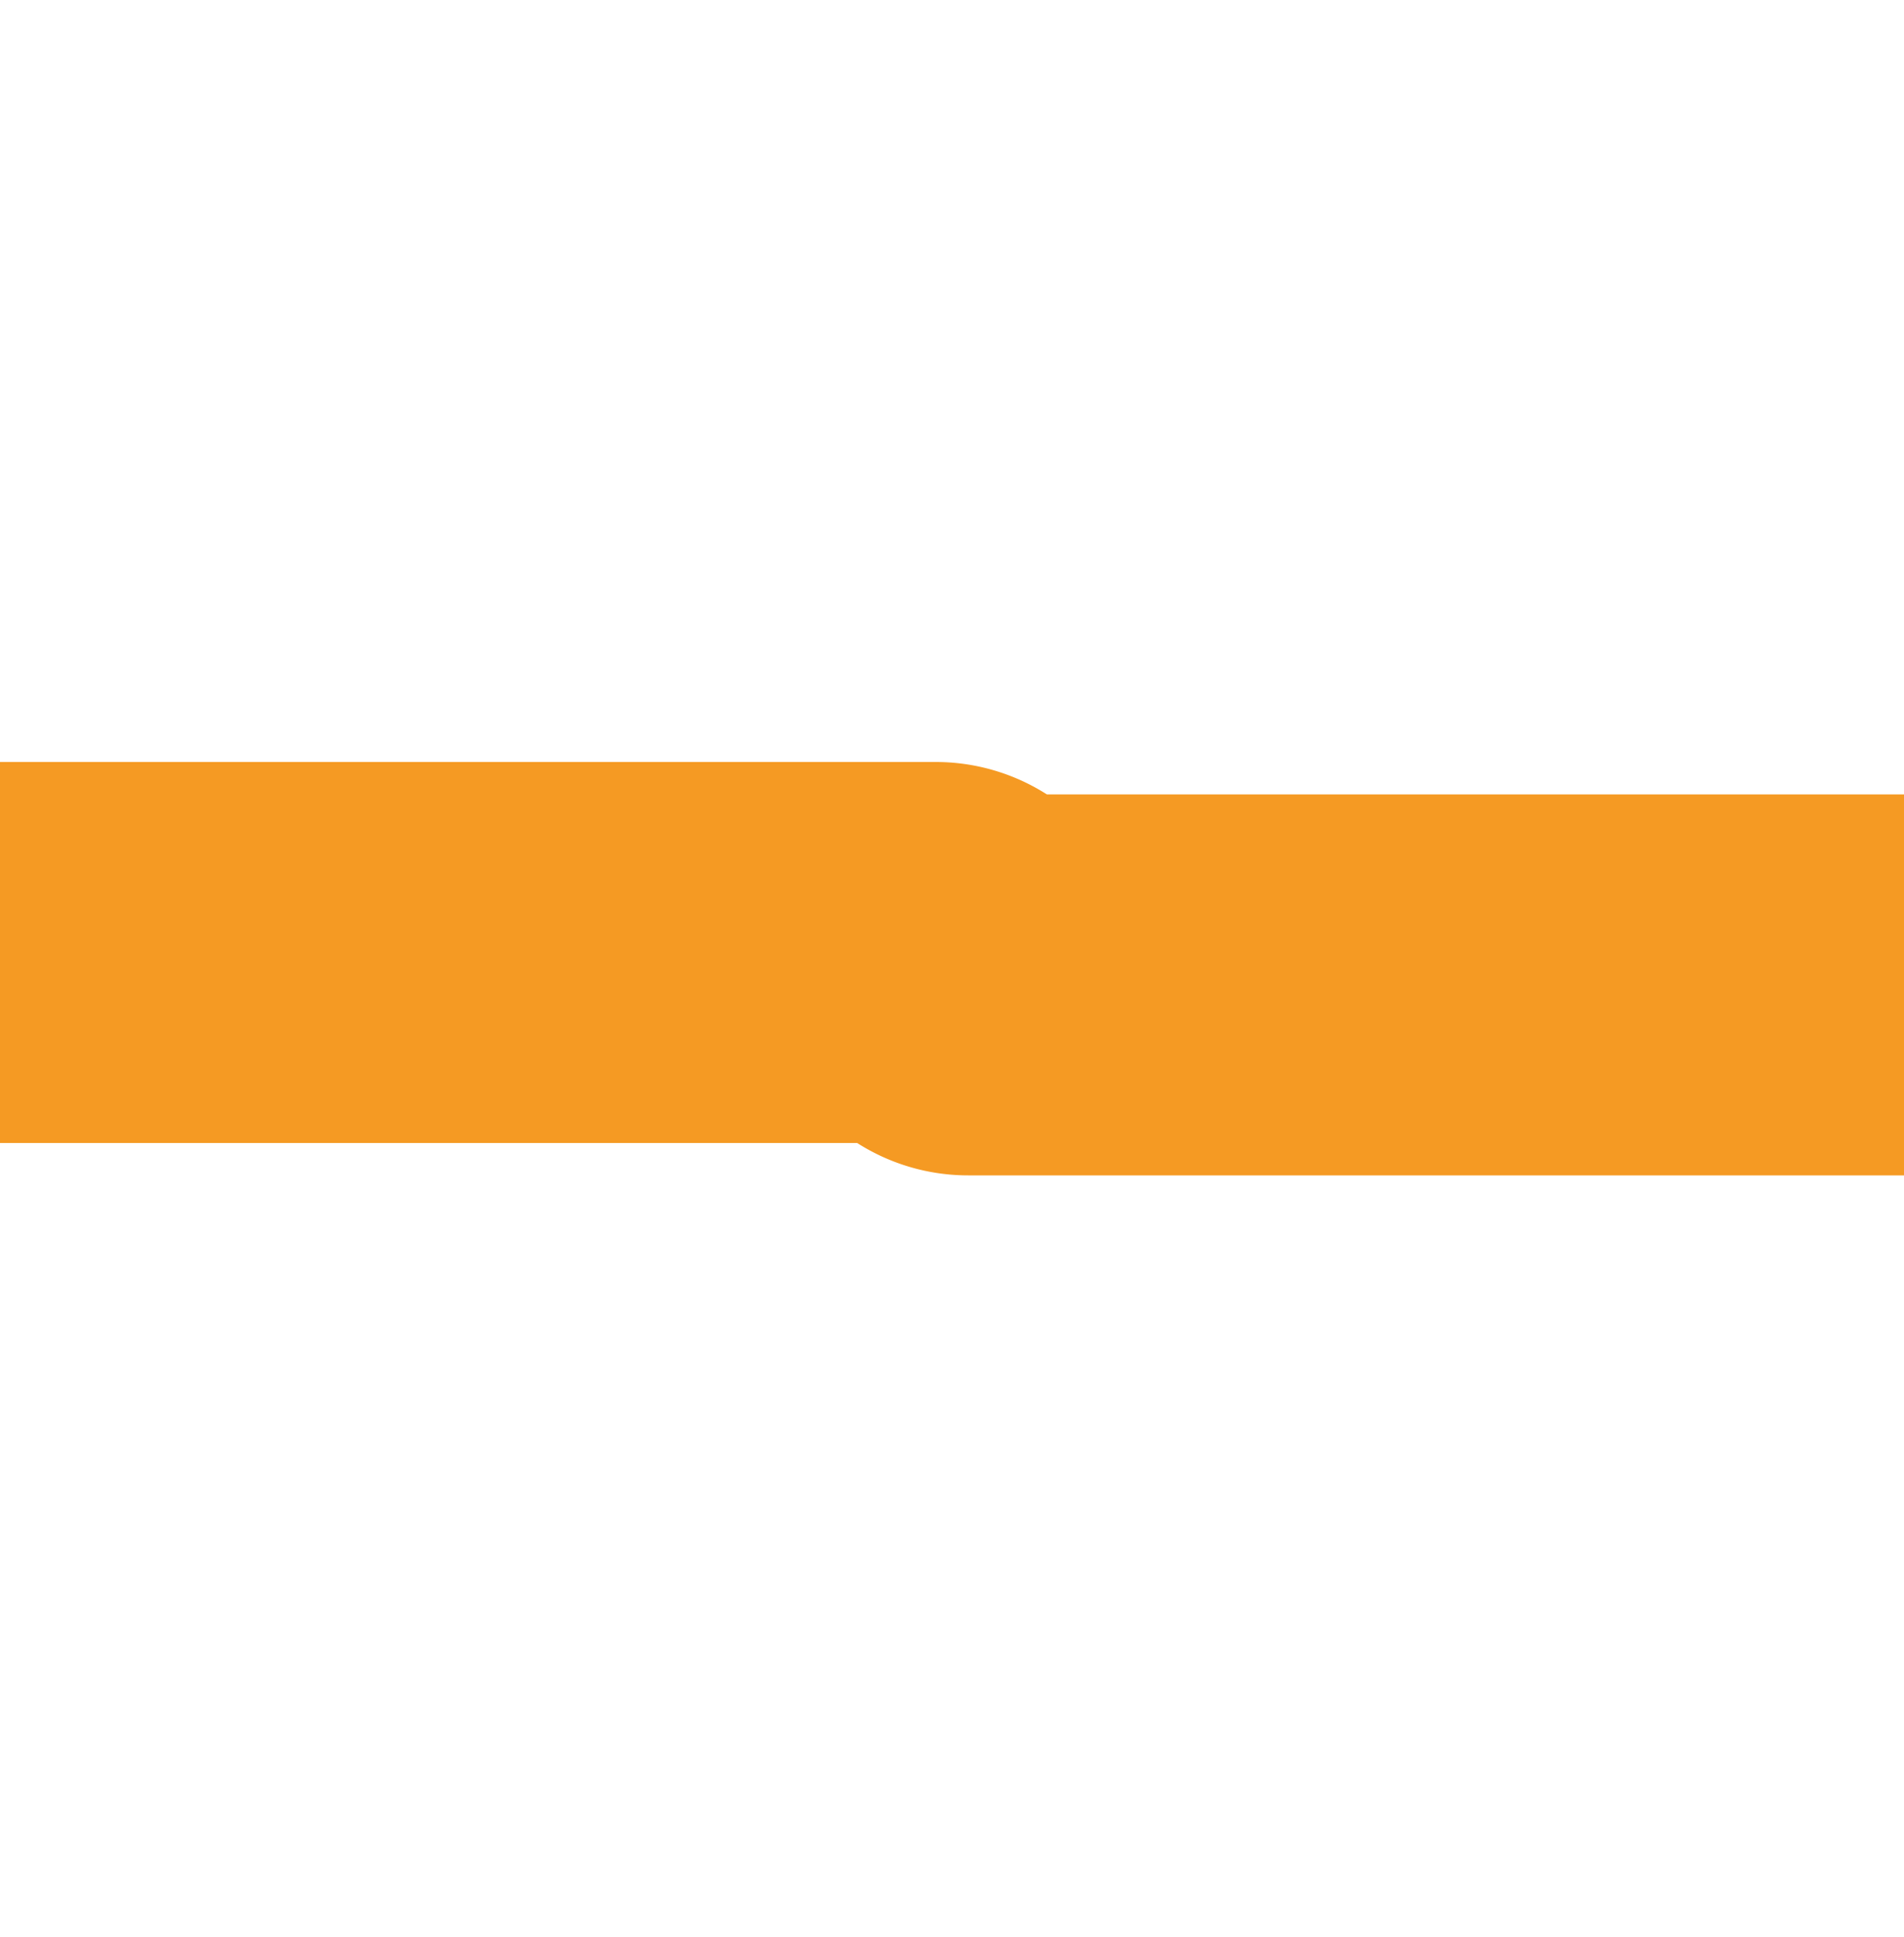 ﻿<?xml version="1.0" encoding="utf-8"?>
<svg version="1.1" xmlns:xlink="http://www.w3.org/1999/xlink" width="10px" height="10.17px" preserveAspectRatio="xMidYMin meet" viewBox="716 1609.83  8 10.17" xmlns="http://www.w3.org/2000/svg">
  <path d="M 558 1582  L 558 1609.83  A 5 5 0 0 0 563 1614.83 L 719.915 1614.83  A 0.085 0.085 0 0 1 720 1614.915 A 0.085 0.085 0 0 0 720.085 1615 L 731 1615  " stroke-width="2" stroke="#f59a23" fill="none" />
  <path d="M 730 1622.6  L 737 1615  L 730 1607.4  L 730 1622.6  Z " fill-rule="nonzero" fill="#f59a23" stroke="none" />
</svg>
